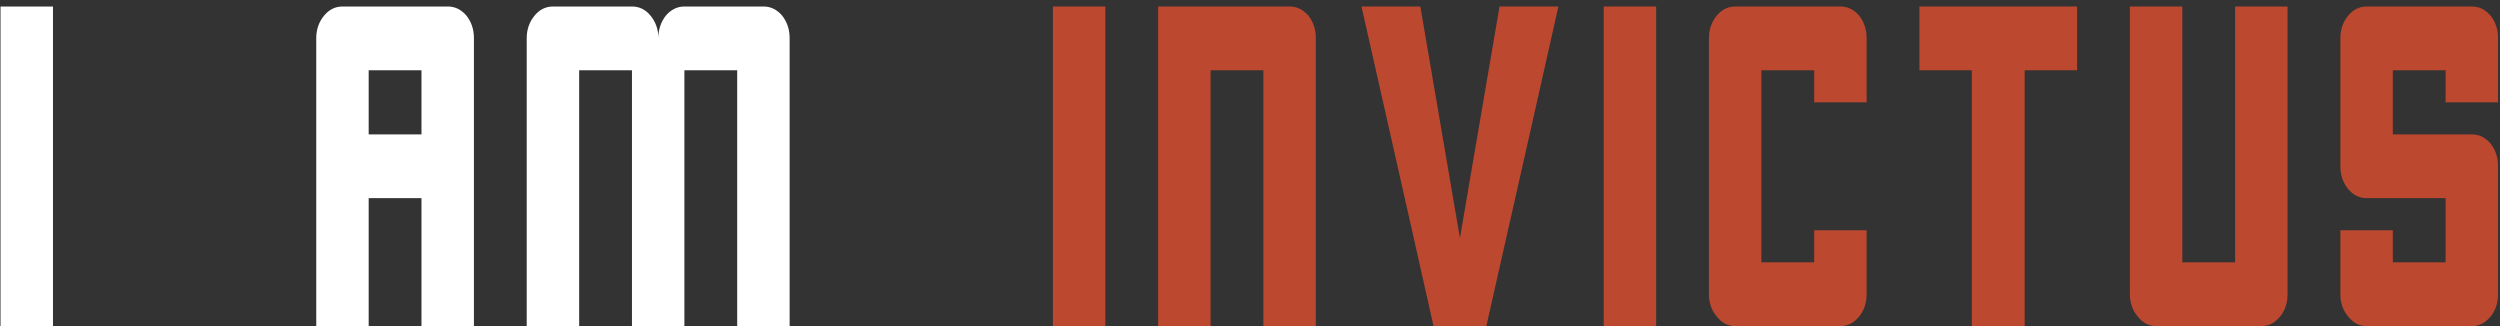 <?xml version="1.0" encoding="UTF-8"?>
<svg width="230px" height="30px" viewBox="0 0 230 30" version="1.1" xmlns="http://www.w3.org/2000/svg" xmlns:xlink="http://www.w3.org/1999/xlink">
    <rect x="0" y="0" width="230" height="30" fill="#333333" stroke="none"/>
    <!-- Generator: Sketch 45.2 (43514) - http://www.bohemiancoding.com/sketch -->
    <title>App Logtype</title>
    <desc>Created with Sketch.</desc>
    <defs></defs>
    <g id="Page-1" stroke="none" stroke-width="1" fill="none" fill-rule="evenodd">
        <g id="Mobile" transform="translate(-70, -208)">
            <g id="Header">
                <g id="Title" transform="translate(70, 208)">
                    <g id="App-Logtype">
                        <path d="M0.049,0.598 L4.874,0.598 L4.874,30 L0.049,30 L0.049,0.598 Z M43.601,30 L38.776,30 L38.776,18.231 L33.919,18.231 L33.919,30 L29.095,30 L29.095,3.511 C29.095,2.713 29.335,2.021 29.817,1.436 C30.276,0.878 30.845,0.598 31.523,0.598 L41.205,0.598 C41.861,0.598 42.43,0.878 42.912,1.436 C43.371,2.021 43.601,2.713 43.601,3.511 L43.601,30 Z M38.776,12.367 L38.776,6.463 L33.919,6.463 L33.919,12.367 L38.776,12.367 Z M72.646,3.511 L72.646,30 L67.822,30 L67.822,6.463 L62.964,6.463 L62.964,30 L58.14,30 L58.14,6.463 L53.283,6.463 L53.283,30 L48.458,30 L48.458,3.511 C48.458,2.713 48.699,2.021 49.18,1.436 C49.64,0.878 50.209,0.598 50.887,0.598 L58.14,0.598 C58.818,0.598 59.387,0.878 59.847,1.436 C60.328,2.021 60.569,2.713 60.569,3.511 C60.569,2.713 60.798,2.021 61.258,1.436 C61.739,0.878 62.308,0.598 62.964,0.598 L70.25,0.598 C70.907,0.598 71.476,0.878 71.957,1.436 C72.417,2.021 72.646,2.713 72.646,3.511 Z" id="I-AM-INVICTUS" fill="#FFFFFF"></path>
                        <polygon id="Path" fill="#BC4830" points="96.867 0.598 101.692 0.598 101.692 30 96.867 30"></polygon>
                        <path d="M121.055,3.511 L121.055,30 L116.231,30 L116.231,6.463 L111.373,6.463 L111.373,30 L106.549,30 L106.549,0.598 L118.659,0.598 C119.316,0.598 119.885,0.878 120.366,1.436 C120.825,2.021 121.055,2.713 121.055,3.511 Z" id="Path" fill="#BC4830"></path>
                        <path d="M125.256,0.598 L130.671,0.598 C131.284,4.136 132.498,11.237 134.314,21.902 C134.927,18.364 136.141,11.263 137.957,0.598 L143.373,0.598 C142.279,5.492 140.069,15.292 136.743,30 L131.886,30 C130.792,25.106 128.582,15.306 125.256,0.598 Z" id="Path" fill="#BC4830"></path>
                        <polygon id="Path" fill="#BC4830" points="147.541 0.598 152.365 0.598 152.365 30 147.541 30"></polygon>
                        <path d="M166.904,9.415 L166.904,6.463 L162.047,6.463 L162.047,24.136 L166.904,24.136 L166.904,21.184 L171.729,21.184 L171.729,27.048 C171.729,27.872 171.499,28.564 171.04,29.122 C170.558,29.707 169.989,30 169.333,30 L159.651,30 C158.973,30 158.404,29.707 157.944,29.122 C157.463,28.564 157.222,27.872 157.222,27.048 L157.222,3.511 C157.222,2.713 157.463,2.021 157.944,1.436 C158.404,0.878 158.973,0.598 159.651,0.598 L169.333,0.598 C169.989,0.598 170.558,0.878 171.04,1.436 C171.499,2.021 171.729,2.713 171.729,3.511 L171.729,9.415 L166.904,9.415 Z" id="Path" fill="#BC4830"></path>
                        <polygon id="Path" fill="#BC4830" points="191.092 0.598 176.586 0.598 176.586 6.463 181.411 6.463 181.411 30 186.268 30 186.268 6.463 191.092 6.463"></polygon>
                        <path d="M210.456,0.598 L210.456,27.048 C210.456,27.872 210.226,28.564 209.767,29.122 C209.285,29.707 208.716,30 208.06,30 L198.378,30 C197.7,30 197.131,29.707 196.672,29.122 C196.19,28.564 195.95,27.872 195.95,27.048 L195.95,0.598 L200.774,0.598 L200.774,24.136 L205.631,24.136 L205.631,0.598 L210.456,0.598 Z" id="Path" fill="#BC4830"></path>
                        <path d="M224.995,9.415 L224.995,6.463 L220.138,6.463 L220.138,12.367 L227.424,12.367 C228.08,12.367 228.649,12.646 229.13,13.205 C229.59,13.79 229.819,14.481 229.819,15.279 L229.819,27.048 C229.819,27.872 229.59,28.564 229.13,29.122 C228.649,29.707 228.08,30 227.424,30 L217.742,30 C217.064,30 216.495,29.707 216.035,29.122 C215.554,28.564 215.313,27.872 215.313,27.048 L215.313,21.184 L220.138,21.184 L220.138,24.136 L224.995,24.136 L224.995,18.231 L217.742,18.231 C217.064,18.231 216.495,17.952 216.035,17.394 C215.554,16.809 215.313,16.104 215.313,15.279 L215.313,3.511 C215.313,2.713 215.554,2.021 216.035,1.436 C216.495,0.878 217.064,0.598 217.742,0.598 L227.424,0.598 C228.08,0.598 228.649,0.878 229.13,1.436 C229.59,2.021 229.819,2.713 229.819,3.511 L229.819,9.415 L224.995,9.415 Z" id="Path" fill="#BC4830"></path>
                    </g>
                </g>
            </g>
        </g>
    </g>
</svg>